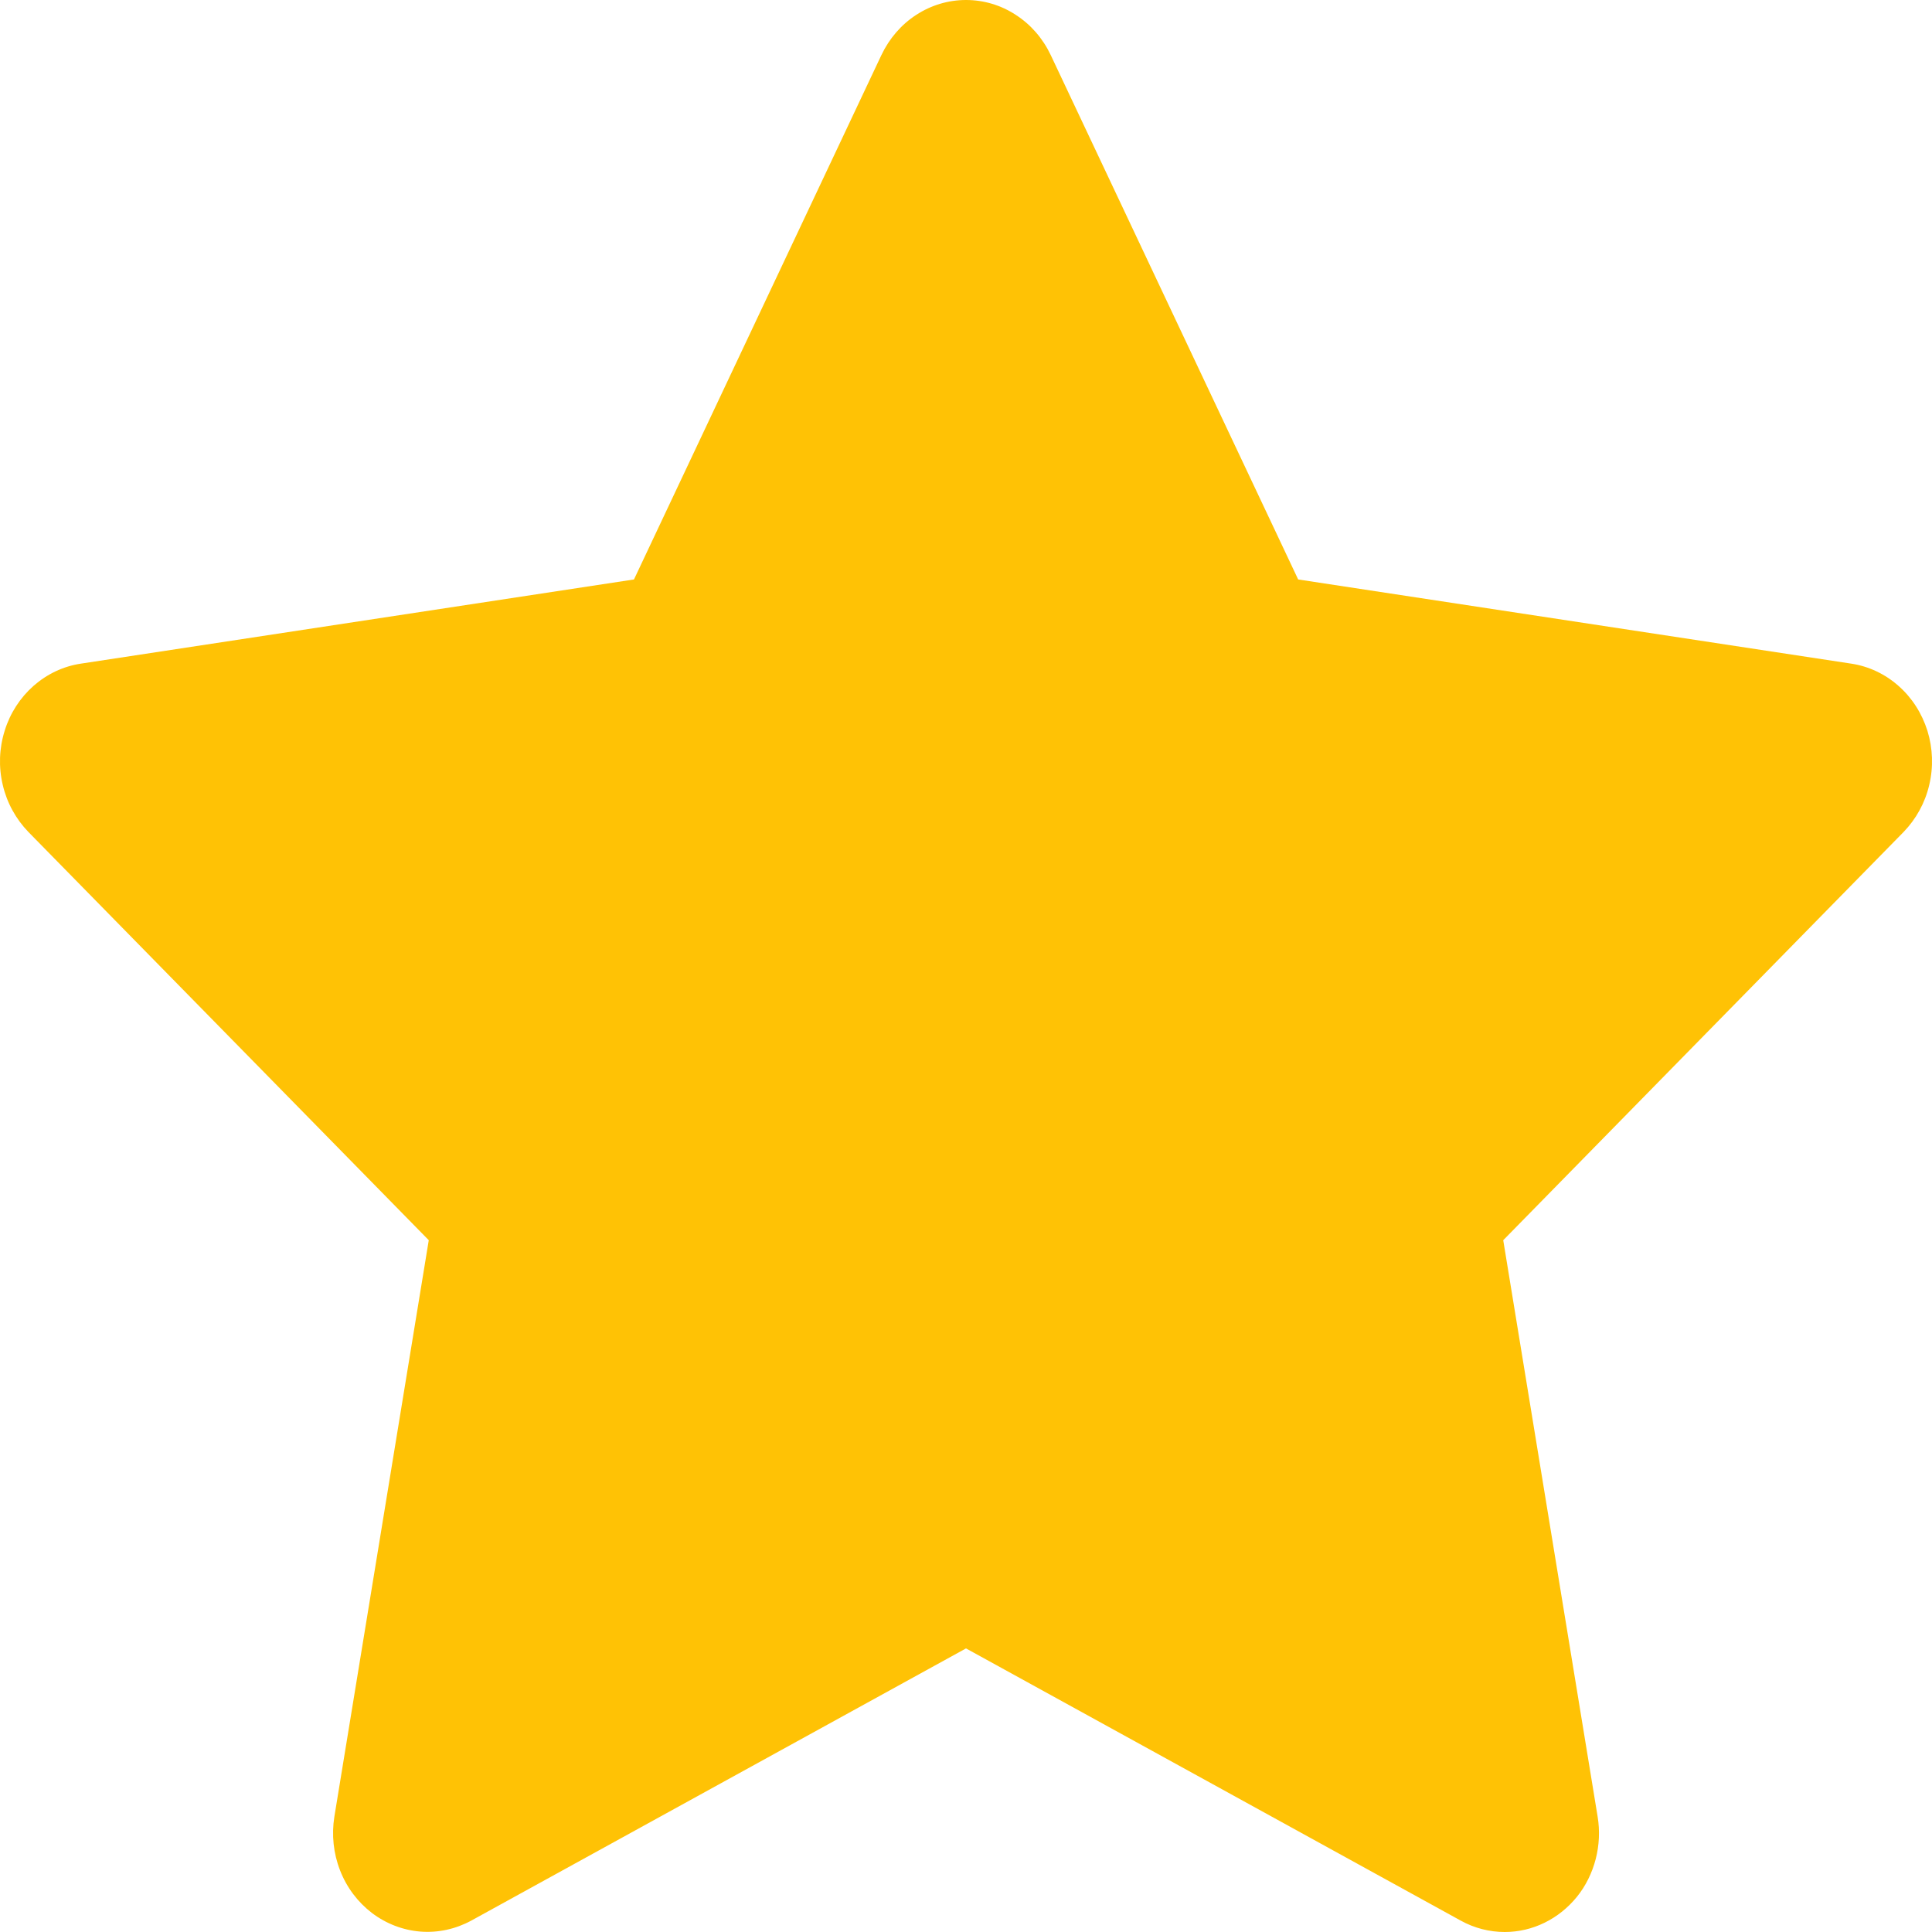 <svg width="14" height="14" viewBox="0 0 14 14" fill="none" xmlns="http://www.w3.org/2000/svg">
<path fill-rule="evenodd" clip-rule="evenodd" d="M10.904 14C10.793 14 10.684 13.972 10.586 13.918L7 11.945L3.414 13.918C3.301 13.979 3.174 14.007 3.047 13.997C2.92 13.987 2.798 13.94 2.695 13.862C2.592 13.783 2.512 13.677 2.464 13.553C2.416 13.43 2.402 13.295 2.423 13.164L3.107 8.987L0.206 6.029C0.115 5.935 0.05 5.817 0.02 5.688C-0.011 5.558 -0.006 5.422 0.034 5.295C0.073 5.168 0.146 5.056 0.243 4.97C0.341 4.884 0.459 4.828 0.586 4.809L4.594 4.199L6.387 0.399C6.444 0.279 6.531 0.178 6.639 0.108C6.748 0.037 6.873 0 7 0C7.128 0 7.253 0.037 7.361 0.108C7.47 0.178 7.557 0.279 7.614 0.399L9.407 4.199L13.415 4.809C13.541 4.828 13.66 4.884 13.757 4.97C13.855 5.056 13.927 5.169 13.967 5.296C14.006 5.423 14.011 5.558 13.98 5.688C13.95 5.817 13.885 5.935 13.794 6.029L10.893 8.987L11.577 13.164C11.594 13.266 11.589 13.371 11.563 13.472C11.537 13.572 11.491 13.666 11.427 13.745C11.362 13.825 11.282 13.889 11.192 13.933C11.102 13.977 11.004 14 10.904 14Z" fill="#FFC205"/>
</svg>
